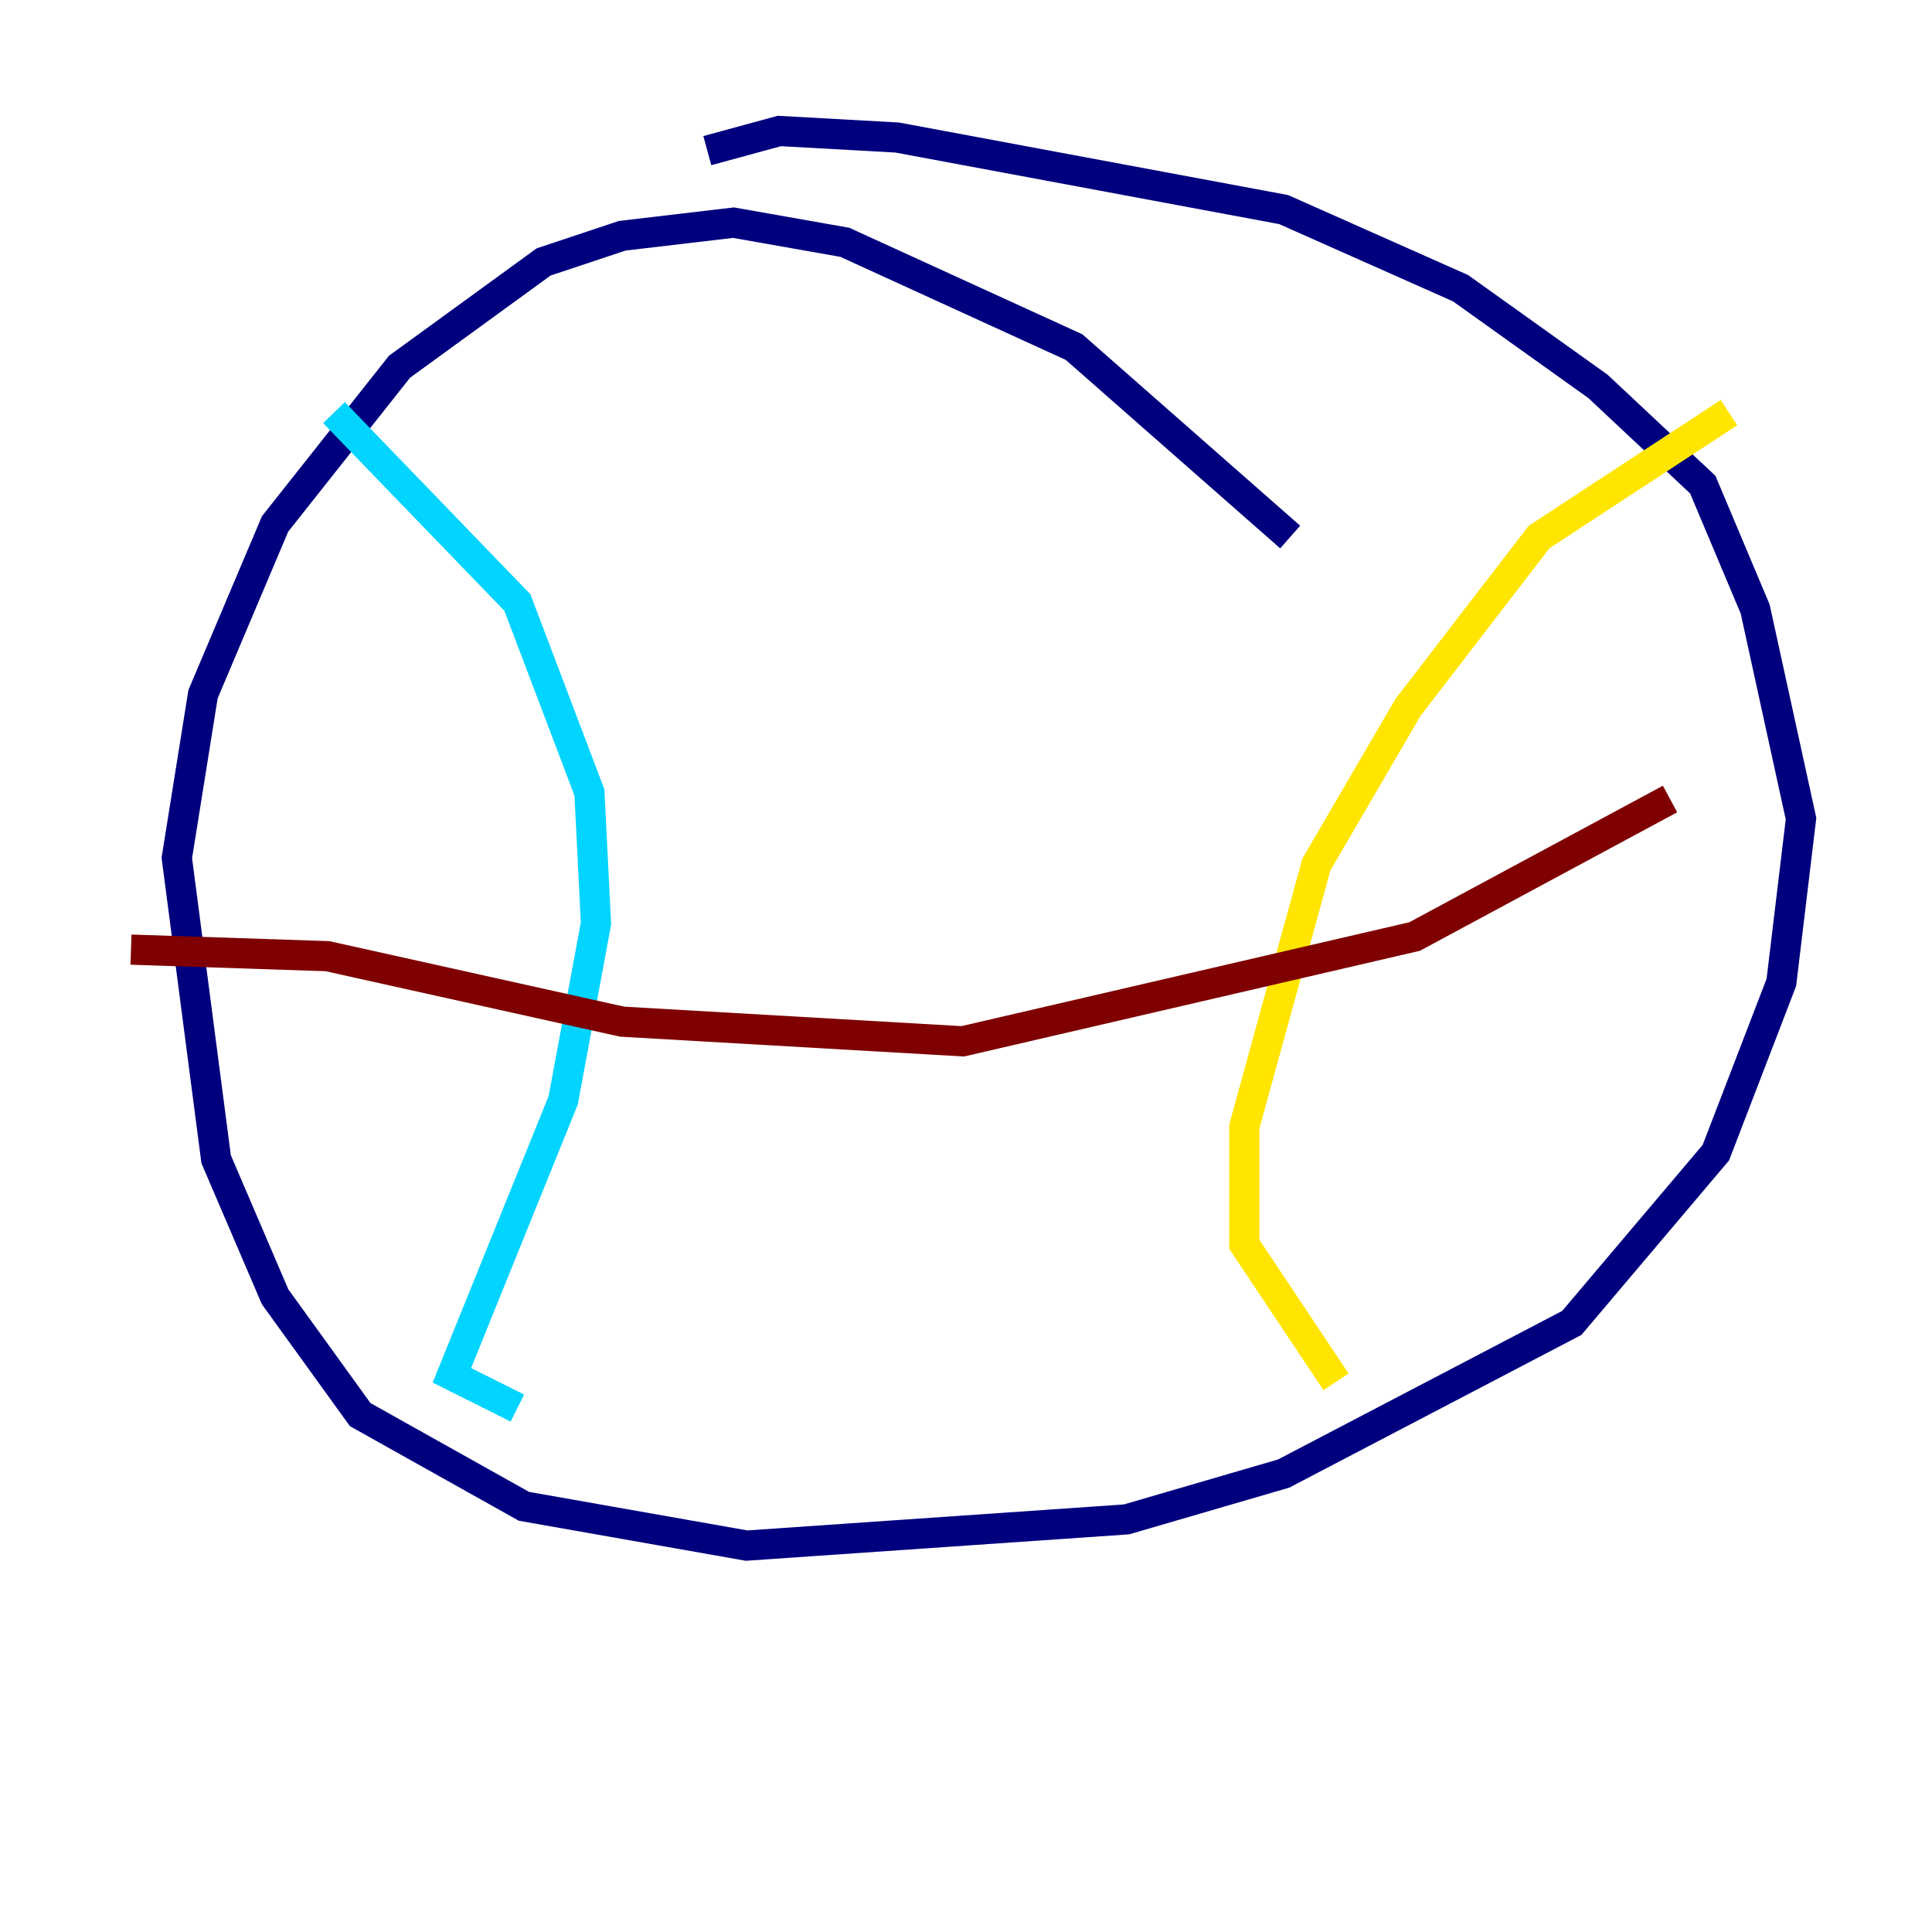<?xml version="1.0" encoding="utf-8" ?>
<svg baseProfile="tiny" height="128" version="1.2" viewBox="0,0,128,128" width="128" xmlns="http://www.w3.org/2000/svg" xmlns:ev="http://www.w3.org/2001/xml-events" xmlns:xlink="http://www.w3.org/1999/xlink"><defs /><polyline fill="none" points="85.478,35.58 71.159,22.997 55.973,16.054 48.597,14.752 41.22,15.62 36.014,17.356 26.468,24.298 18.224,34.712 13.451,45.993 11.715,56.841 14.319,76.8 18.224,85.912 23.864,93.722 34.712,99.797 49.464,102.4 74.63,100.664 85.044,97.627 104.136,87.647 113.681,76.366 118.02,65.085 119.322,54.237 116.285,40.352 112.814,32.108 105.871,25.6 96.759,19.091 85.044,13.885 59.444,9.112 51.634,8.678 46.861,9.98" stroke="#00007f" stroke-width="2" /><polyline fill="none" points="22.129,27.336 34.278,39.919 39.051,52.502 39.485,61.18 37.315,72.895 29.939,91.119 34.278,93.288" stroke="#00d4ff" stroke-width="2" /><polyline fill="none" points="114.549,27.336 101.966,35.58 93.288,46.861 87.214,57.275 82.441,74.63 82.441,82.441 88.515,91.552" stroke="#ffe500" stroke-width="2" /><polyline fill="none" points="8.678,62.915 21.695,63.349 41.22,67.688 63.783,68.99 93.722,62.047 110.644,52.936" stroke="#7f0000" stroke-width="2" /></svg>